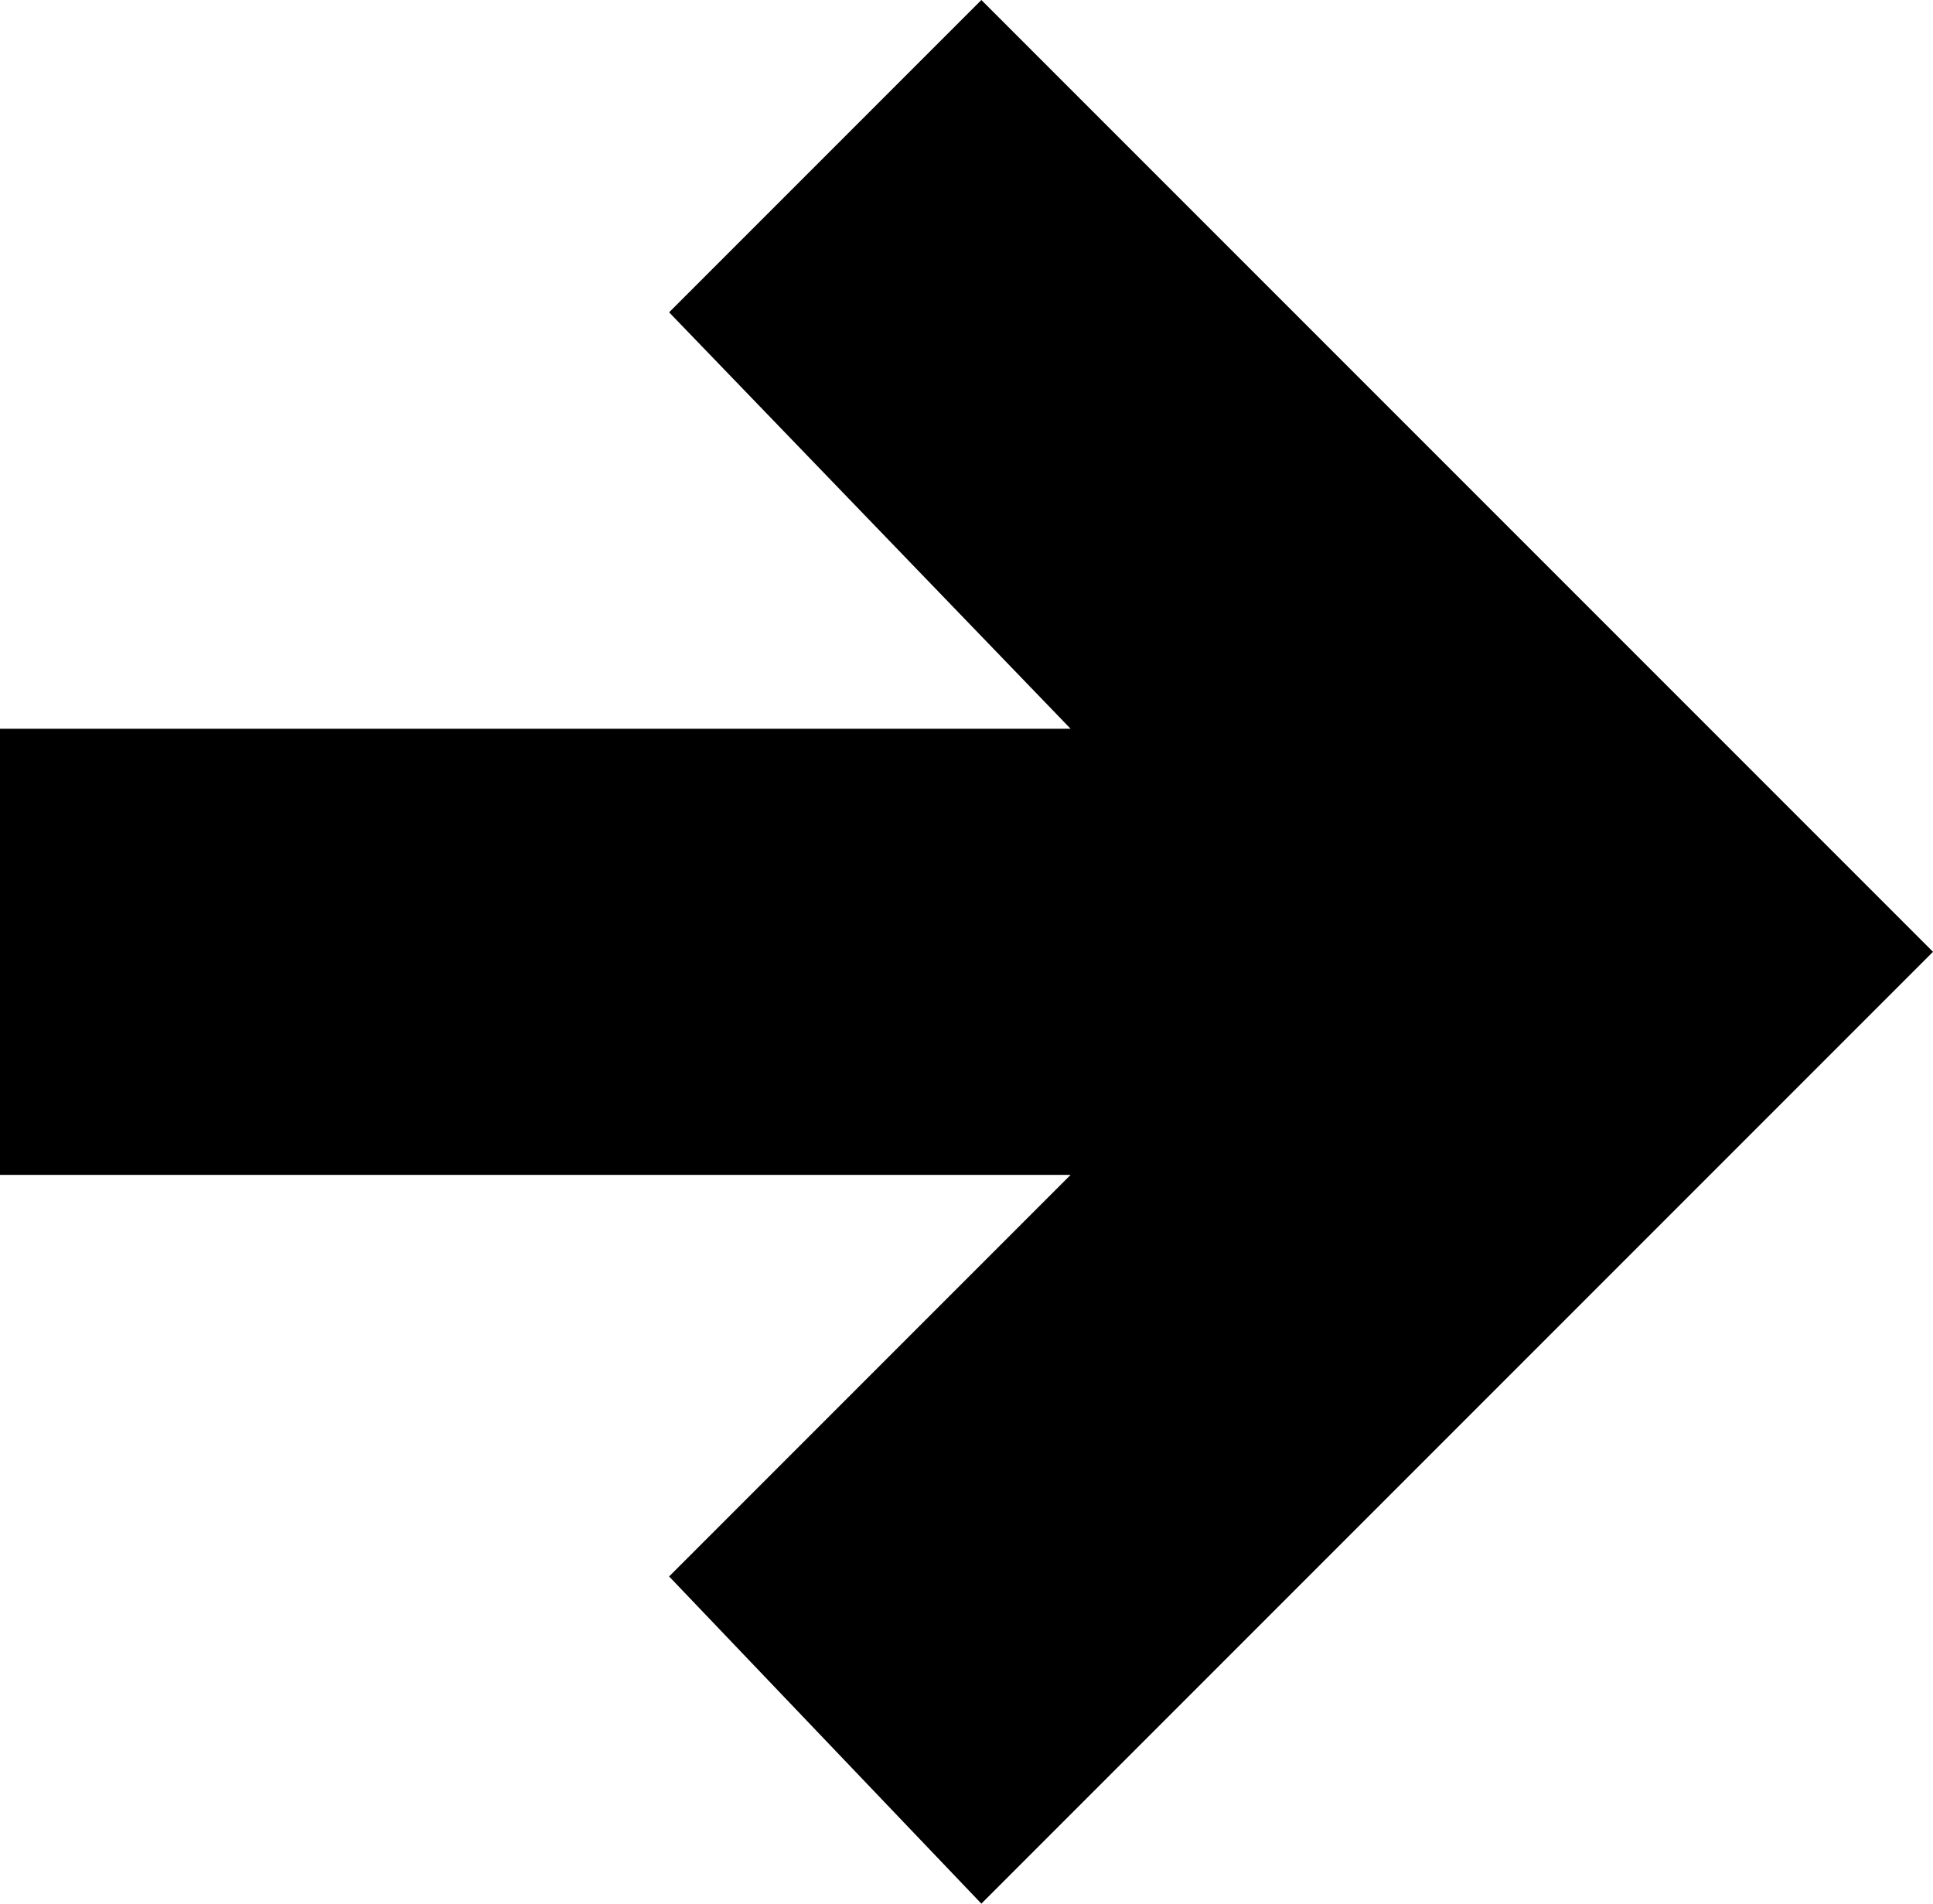<?xml version="1.0" encoding="UTF-8"?>
<svg id="_Слой_1" data-name="Слой 1" xmlns="http://www.w3.org/2000/svg" version="1.1" viewBox="0 0 13 12.8">
  <defs>
    <style>
      .cls-1 {
        fill: #000;
        stroke-width: 0px;
      }
    </style>
  </defs>
  <polygon class="cls-1" points="6.6 0 4.5 2.1 7.2 4.9 0 4.9 0 7.9 7.2 7.9 4.5 10.6 6.6 12.8 13 6.4 6.6 0"/>
</svg>